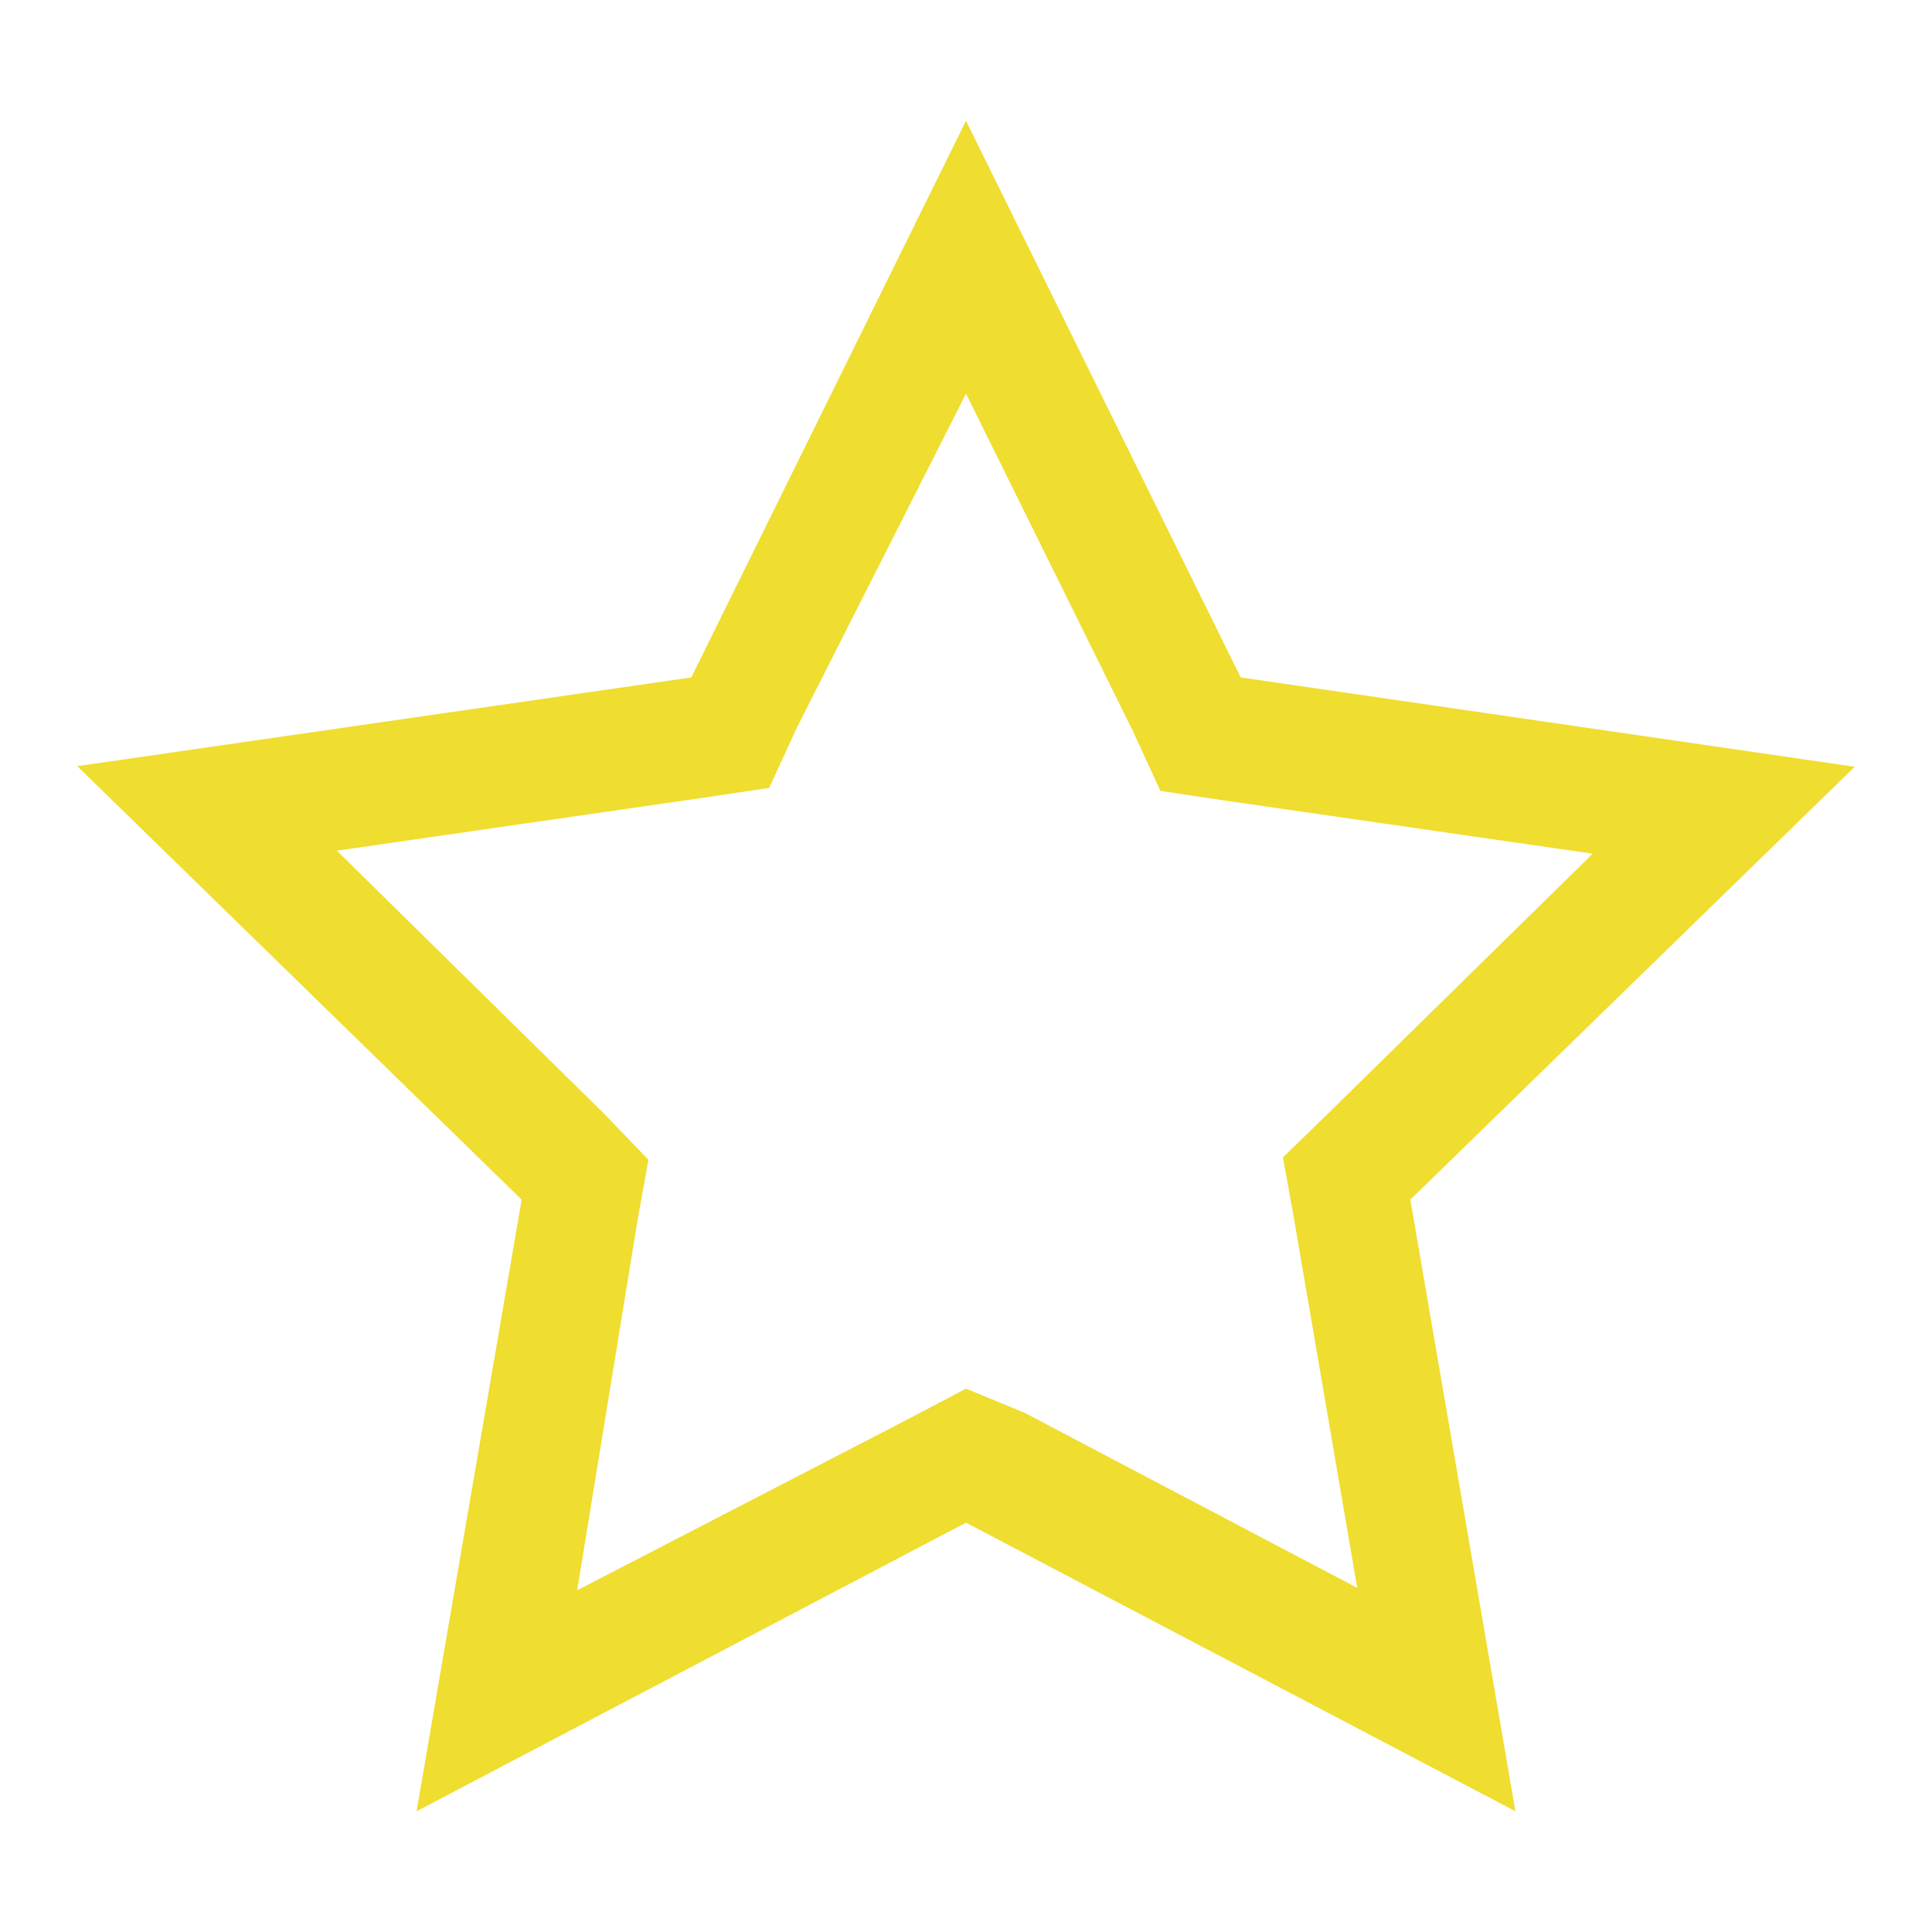 <svg id="star" xmlns="http://www.w3.org/2000/svg" width="16" height="16" viewBox="0 0 16 16">
  <path id="Контур_12775" data-name="Контур 12775" d="M8.64,4.26l1.38,2.79.23.5.5.075,3.08.445-2.19,2.15-.375.365.09.5.525,3.065L9.125,12.7l-.485-.2-.465.245L5.42,14.17l.5-3.065.09-.5-.37-.385L3.43,8.045,6.51,7.6l.5-.075.23-.5L8.64,4.26M8.64,2,6.365,6.61,1.28,7.345l3.68,3.59L4.09,16l4.55-2.39L13.19,16l-.87-5.065L16,7.35l-5.085-.74Z" transform="translate(-0.64 -1)" fill="#efdd30"/>
  <rect id="_Transparent_Rectangle_" data-name="&lt;Transparent Rectangle&gt;" width="16" height="16" fill="none"/>
</svg>
